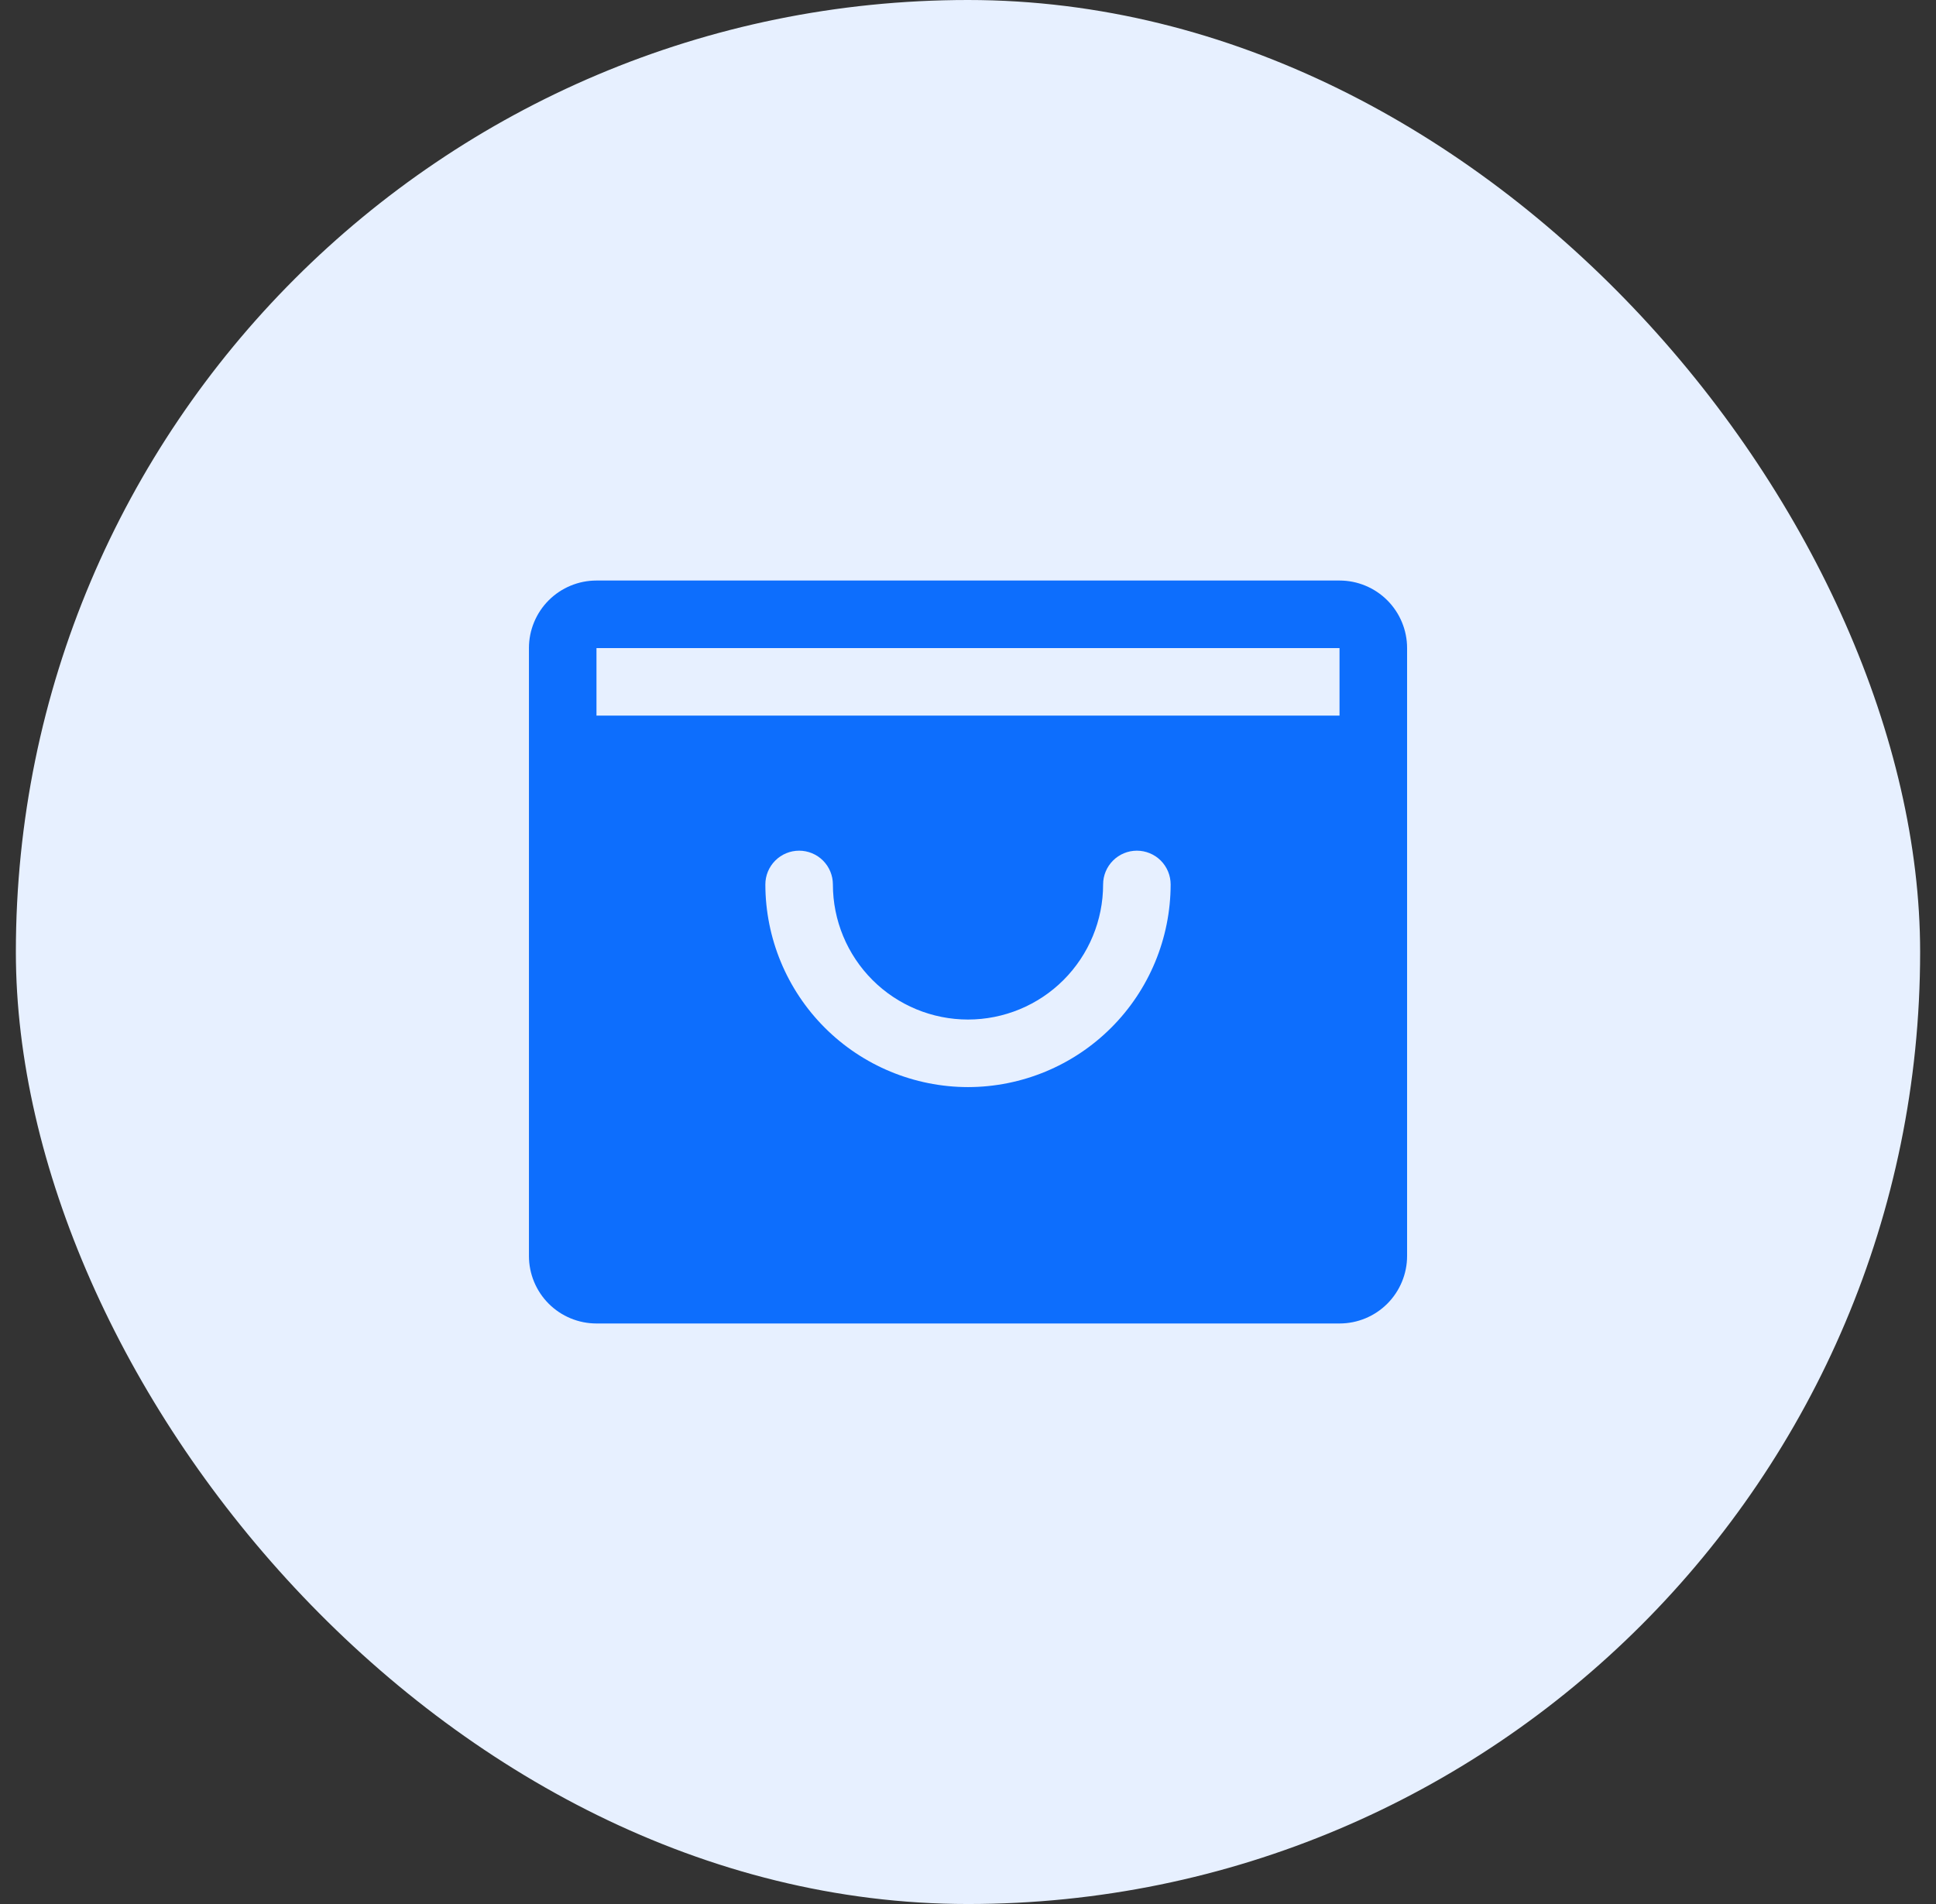 <svg width="61" height="60" viewBox="0 0 61 60" fill="none" xmlns="http://www.w3.org/2000/svg">
<rect x="0" y="0" width="61" height="60" fill="#333333" stroke="none"/>
<rect x="0.5" width="60" height="60" rx="30" fill="#E7F0FF"/>
<path d="M42.206 18.294H18.794C18.23 18.294 17.688 18.518 17.289 18.917C16.89 19.316 16.666 19.858 16.666 20.422V39.578C16.666 40.142 16.89 40.684 17.289 41.083C17.688 41.482 18.23 41.706 18.794 41.706H42.206C42.771 41.706 43.312 41.482 43.711 41.083C44.11 40.684 44.335 40.142 44.335 39.578V20.422C44.335 19.858 44.11 19.316 43.711 18.917C43.312 18.518 42.771 18.294 42.206 18.294ZM30.5 34.257C28.807 34.255 27.184 33.582 25.987 32.385C24.79 31.188 24.117 29.564 24.115 27.872C24.115 27.589 24.227 27.319 24.427 27.119C24.626 26.919 24.897 26.807 25.179 26.807C25.461 26.807 25.732 26.919 25.932 27.119C26.131 27.319 26.243 27.589 26.243 27.872C26.243 29.001 26.692 30.083 27.49 30.882C28.288 31.68 29.371 32.128 30.5 32.128C31.629 32.128 32.712 31.68 33.51 30.882C34.308 30.083 34.757 29.001 34.757 27.872C34.757 27.589 34.869 27.319 35.069 27.119C35.268 26.919 35.539 26.807 35.821 26.807C36.103 26.807 36.374 26.919 36.574 27.119C36.773 27.319 36.885 27.589 36.885 27.872C36.883 29.564 36.21 31.188 35.013 32.385C33.816 33.582 32.193 34.255 30.5 34.257ZM18.794 22.551V20.422H42.206V22.551H18.794Z" fill="#0D6EFD"/>
</svg>
